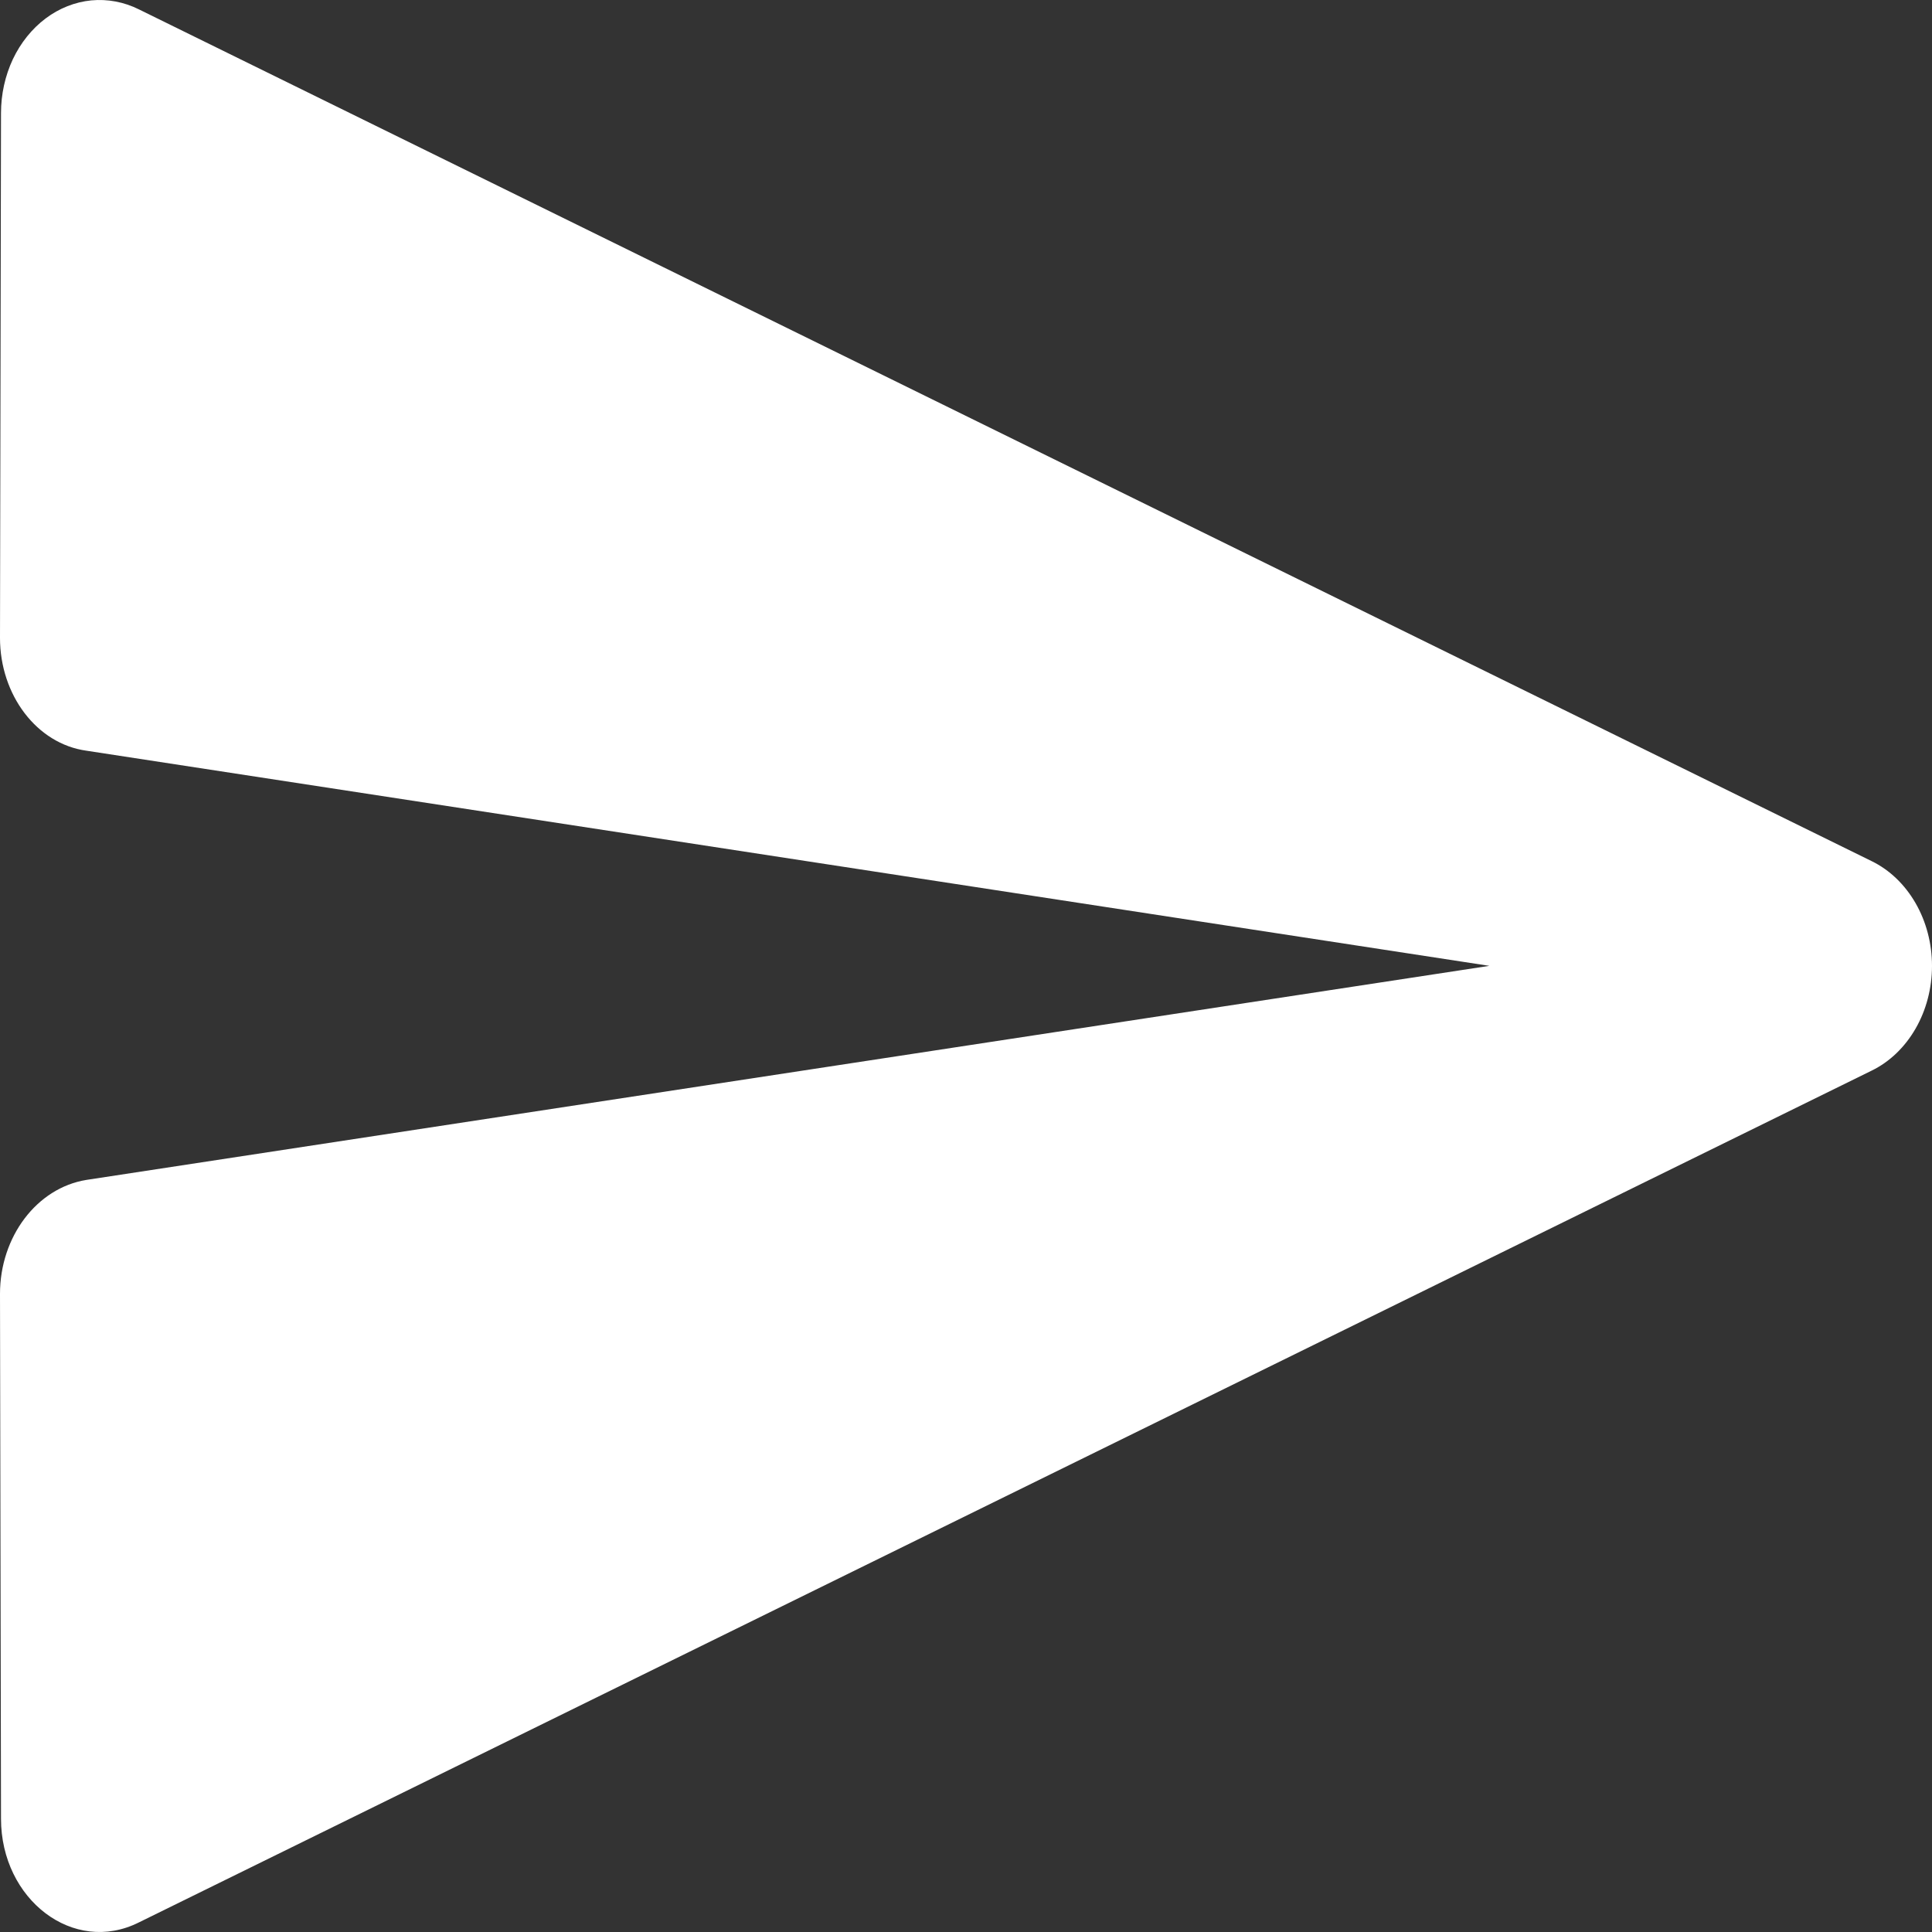 <svg width="25" height="25" viewBox="0 0 25 25" fill="none" xmlns="http://www.w3.org/2000/svg">
<rect x="0" y="0" width="25" height="25" fill="#333333" stroke="none"/>
<path d="M1.799 24.875L24.219 13.854C24.451 13.741 24.648 13.552 24.787 13.311C24.926 13.07 25 12.787 25 12.498C25 12.21 24.926 11.927 24.787 11.686C24.648 11.445 24.451 11.256 24.219 11.143L1.799 0.122C1.605 0.025 1.392 -0.015 1.181 0.005C0.97 0.026 0.767 0.106 0.59 0.239C0.413 0.372 0.267 0.554 0.166 0.767C0.066 0.981 0.013 1.22 0.013 1.463L0 8.255C0 8.992 0.475 9.625 1.118 9.714L19.272 12.498L1.118 15.268C0.475 15.372 0 16.005 0 16.742L0.013 23.534C0.013 24.58 0.951 25.302 1.799 24.875Z" fill="white"/>
</svg>
